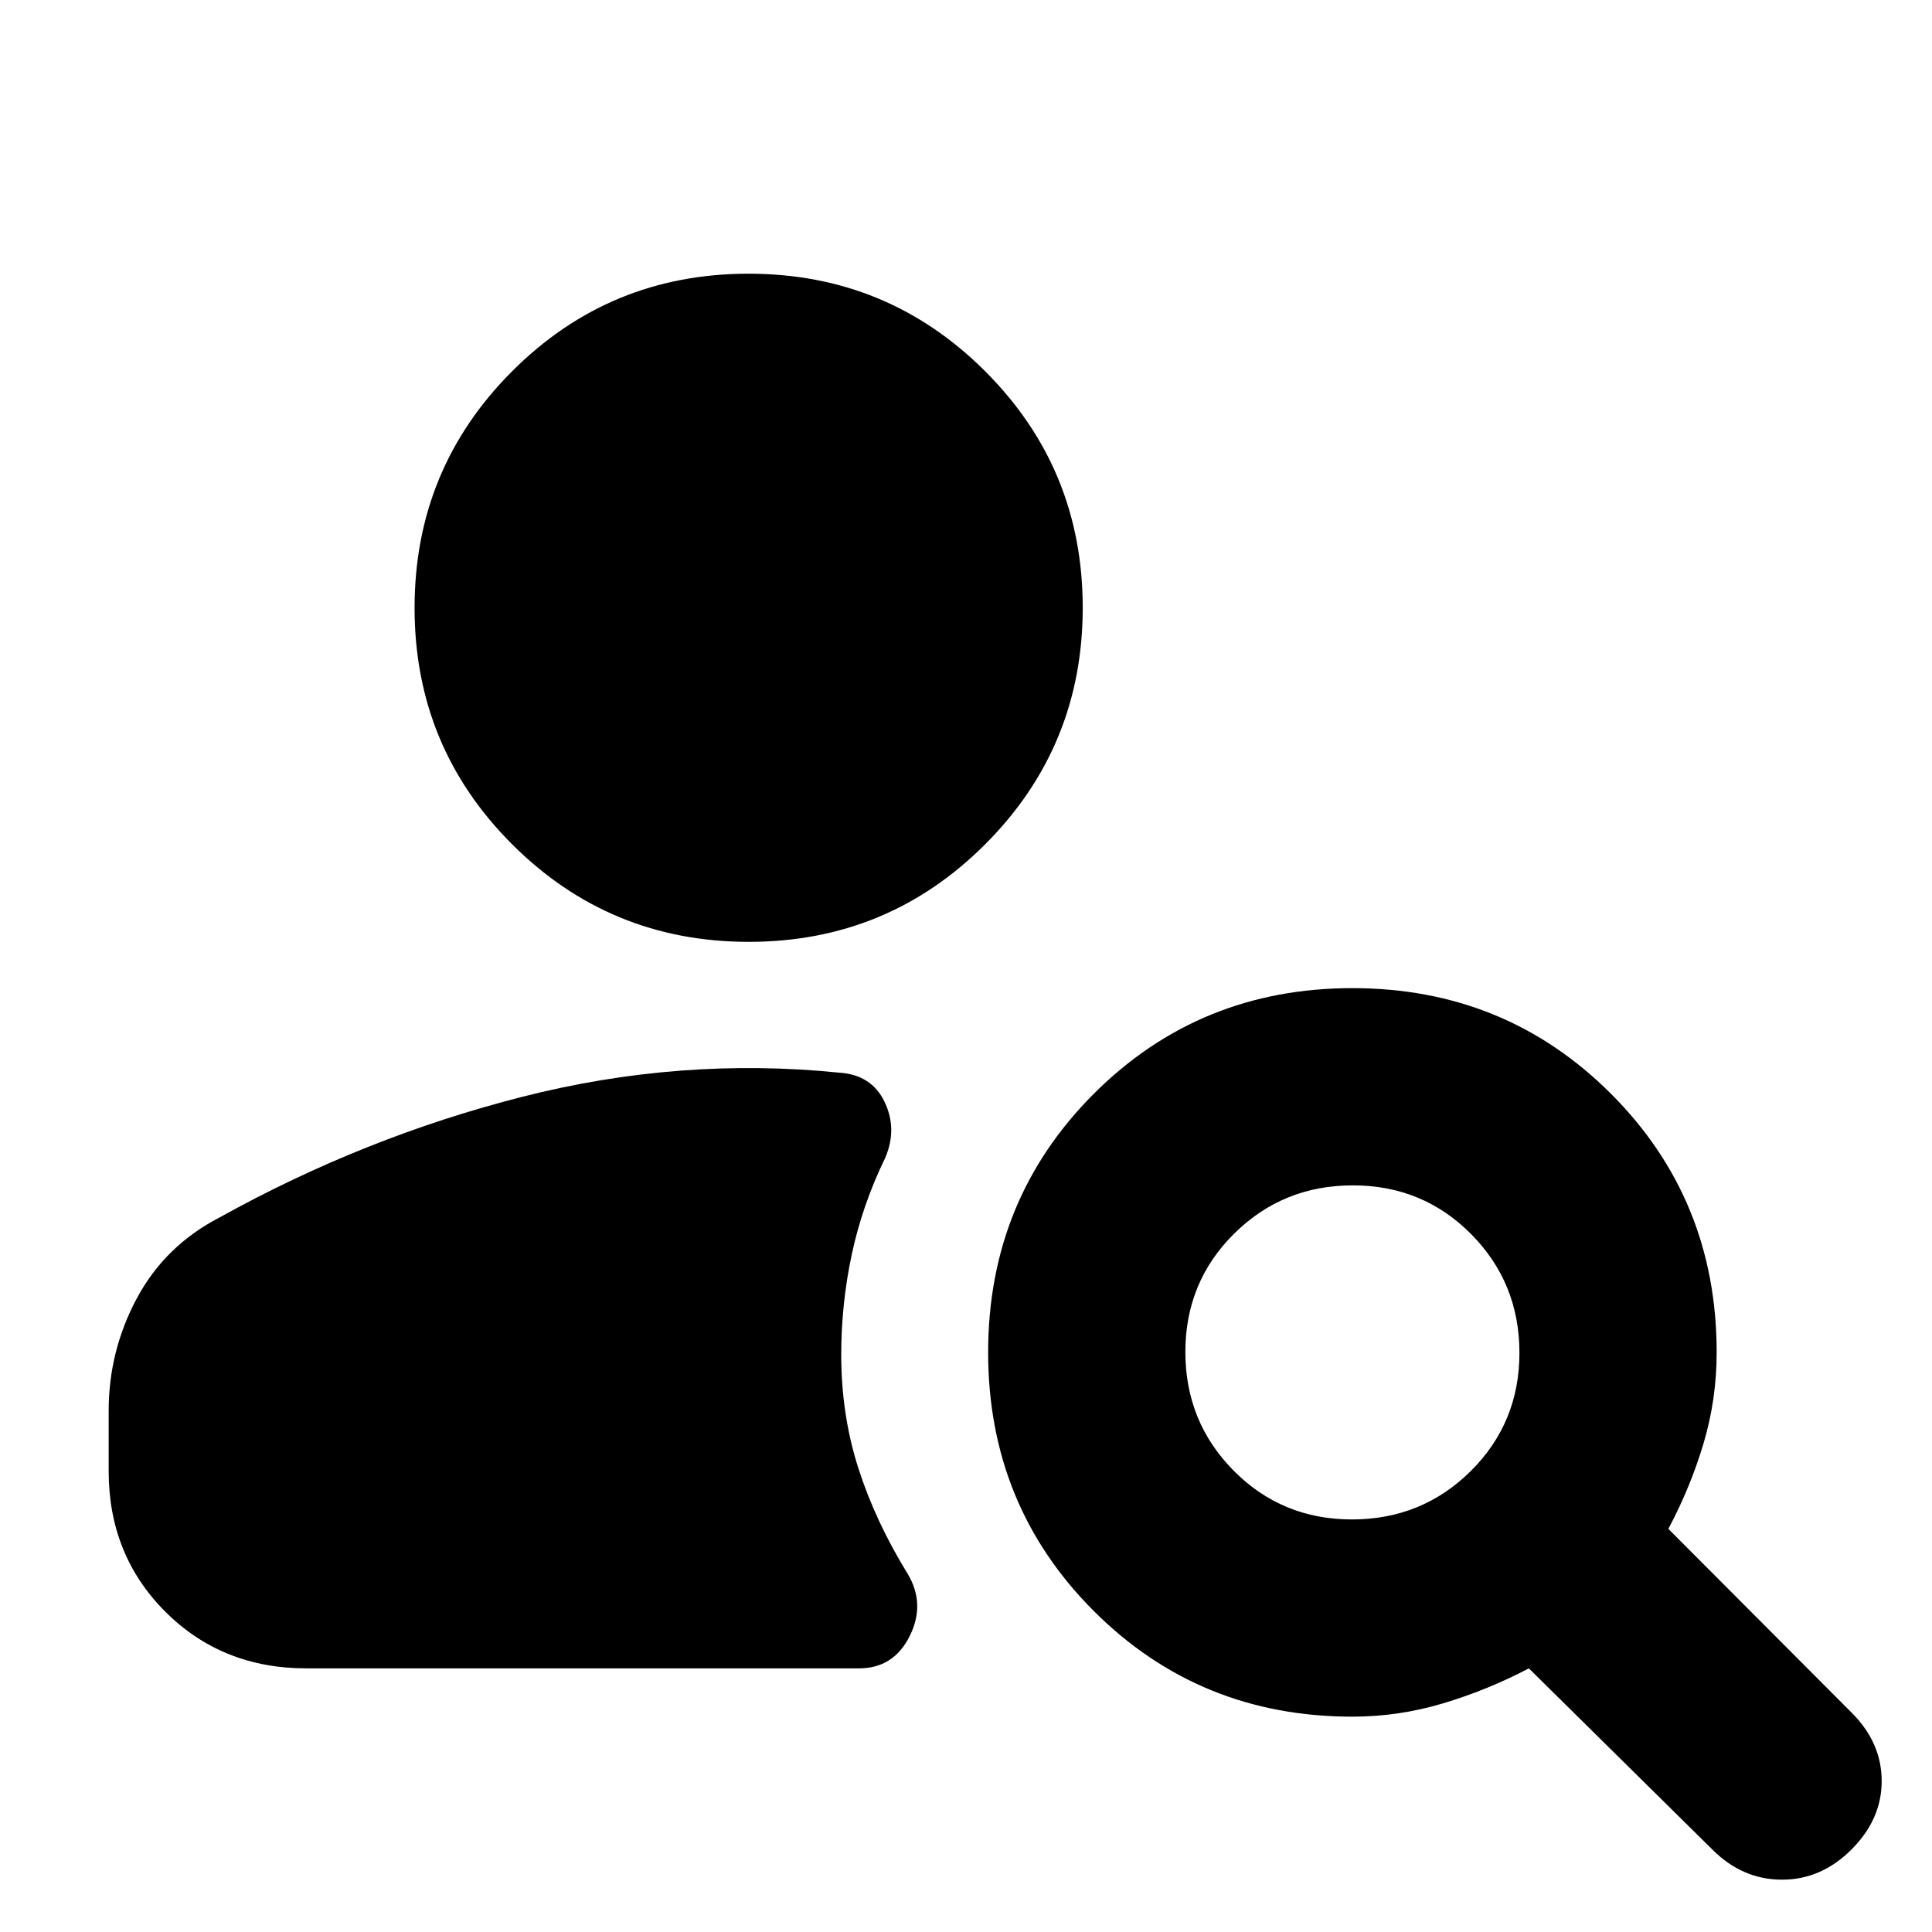 <svg xmlns="http://www.w3.org/2000/svg" height="20" viewBox="0 -960 960 960" width="20"><path d="M372.05-492Q303-492 254.5-540.45 206-588.89 206-657.95q0-69.05 48.45-117.55 48.44-48.5 117.5-48.5 69.05 0 117.55 48.45 48.5 48.44 48.5 117.5 0 69.05-48.45 117.55-48.44 48.5-117.5 48.5ZM851.17-40.67 759.68-131q-20.38 10.71-42.53 17.36Q695-107 672-107q-76 0-128.5-52.5T491-288q0-76 52.5-128.5T672-469q76 0 128.5 52.5T853-288q0 23.28-6.5 45.14T829-200.32l91.22 91.49Q935-94 935-75t-15 34q-15 15-34.5 15t-34.33-14.67ZM671.77-205q34.77 0 59-24Q755-253.01 755-287.77q0-34.77-24-59Q706.99-371 672.23-371q-34.77 0-59 24Q589-322.99 589-288.23q0 34.77 24 59Q637.01-205 671.77-205Zm-519.51 74q-41.96 0-70.11-28.15T54-229v-30q0-29.76 14-55.88T109-355q72-40 150.5-60T417-427q16 1 22.5 14.44t.39 27.83q-11.45 23.55-16.67 48.14Q418-312 418-287q0 30 8.5 56.5T451-178q9 15 1 31t-25.2 16H152.26Z"/></svg>